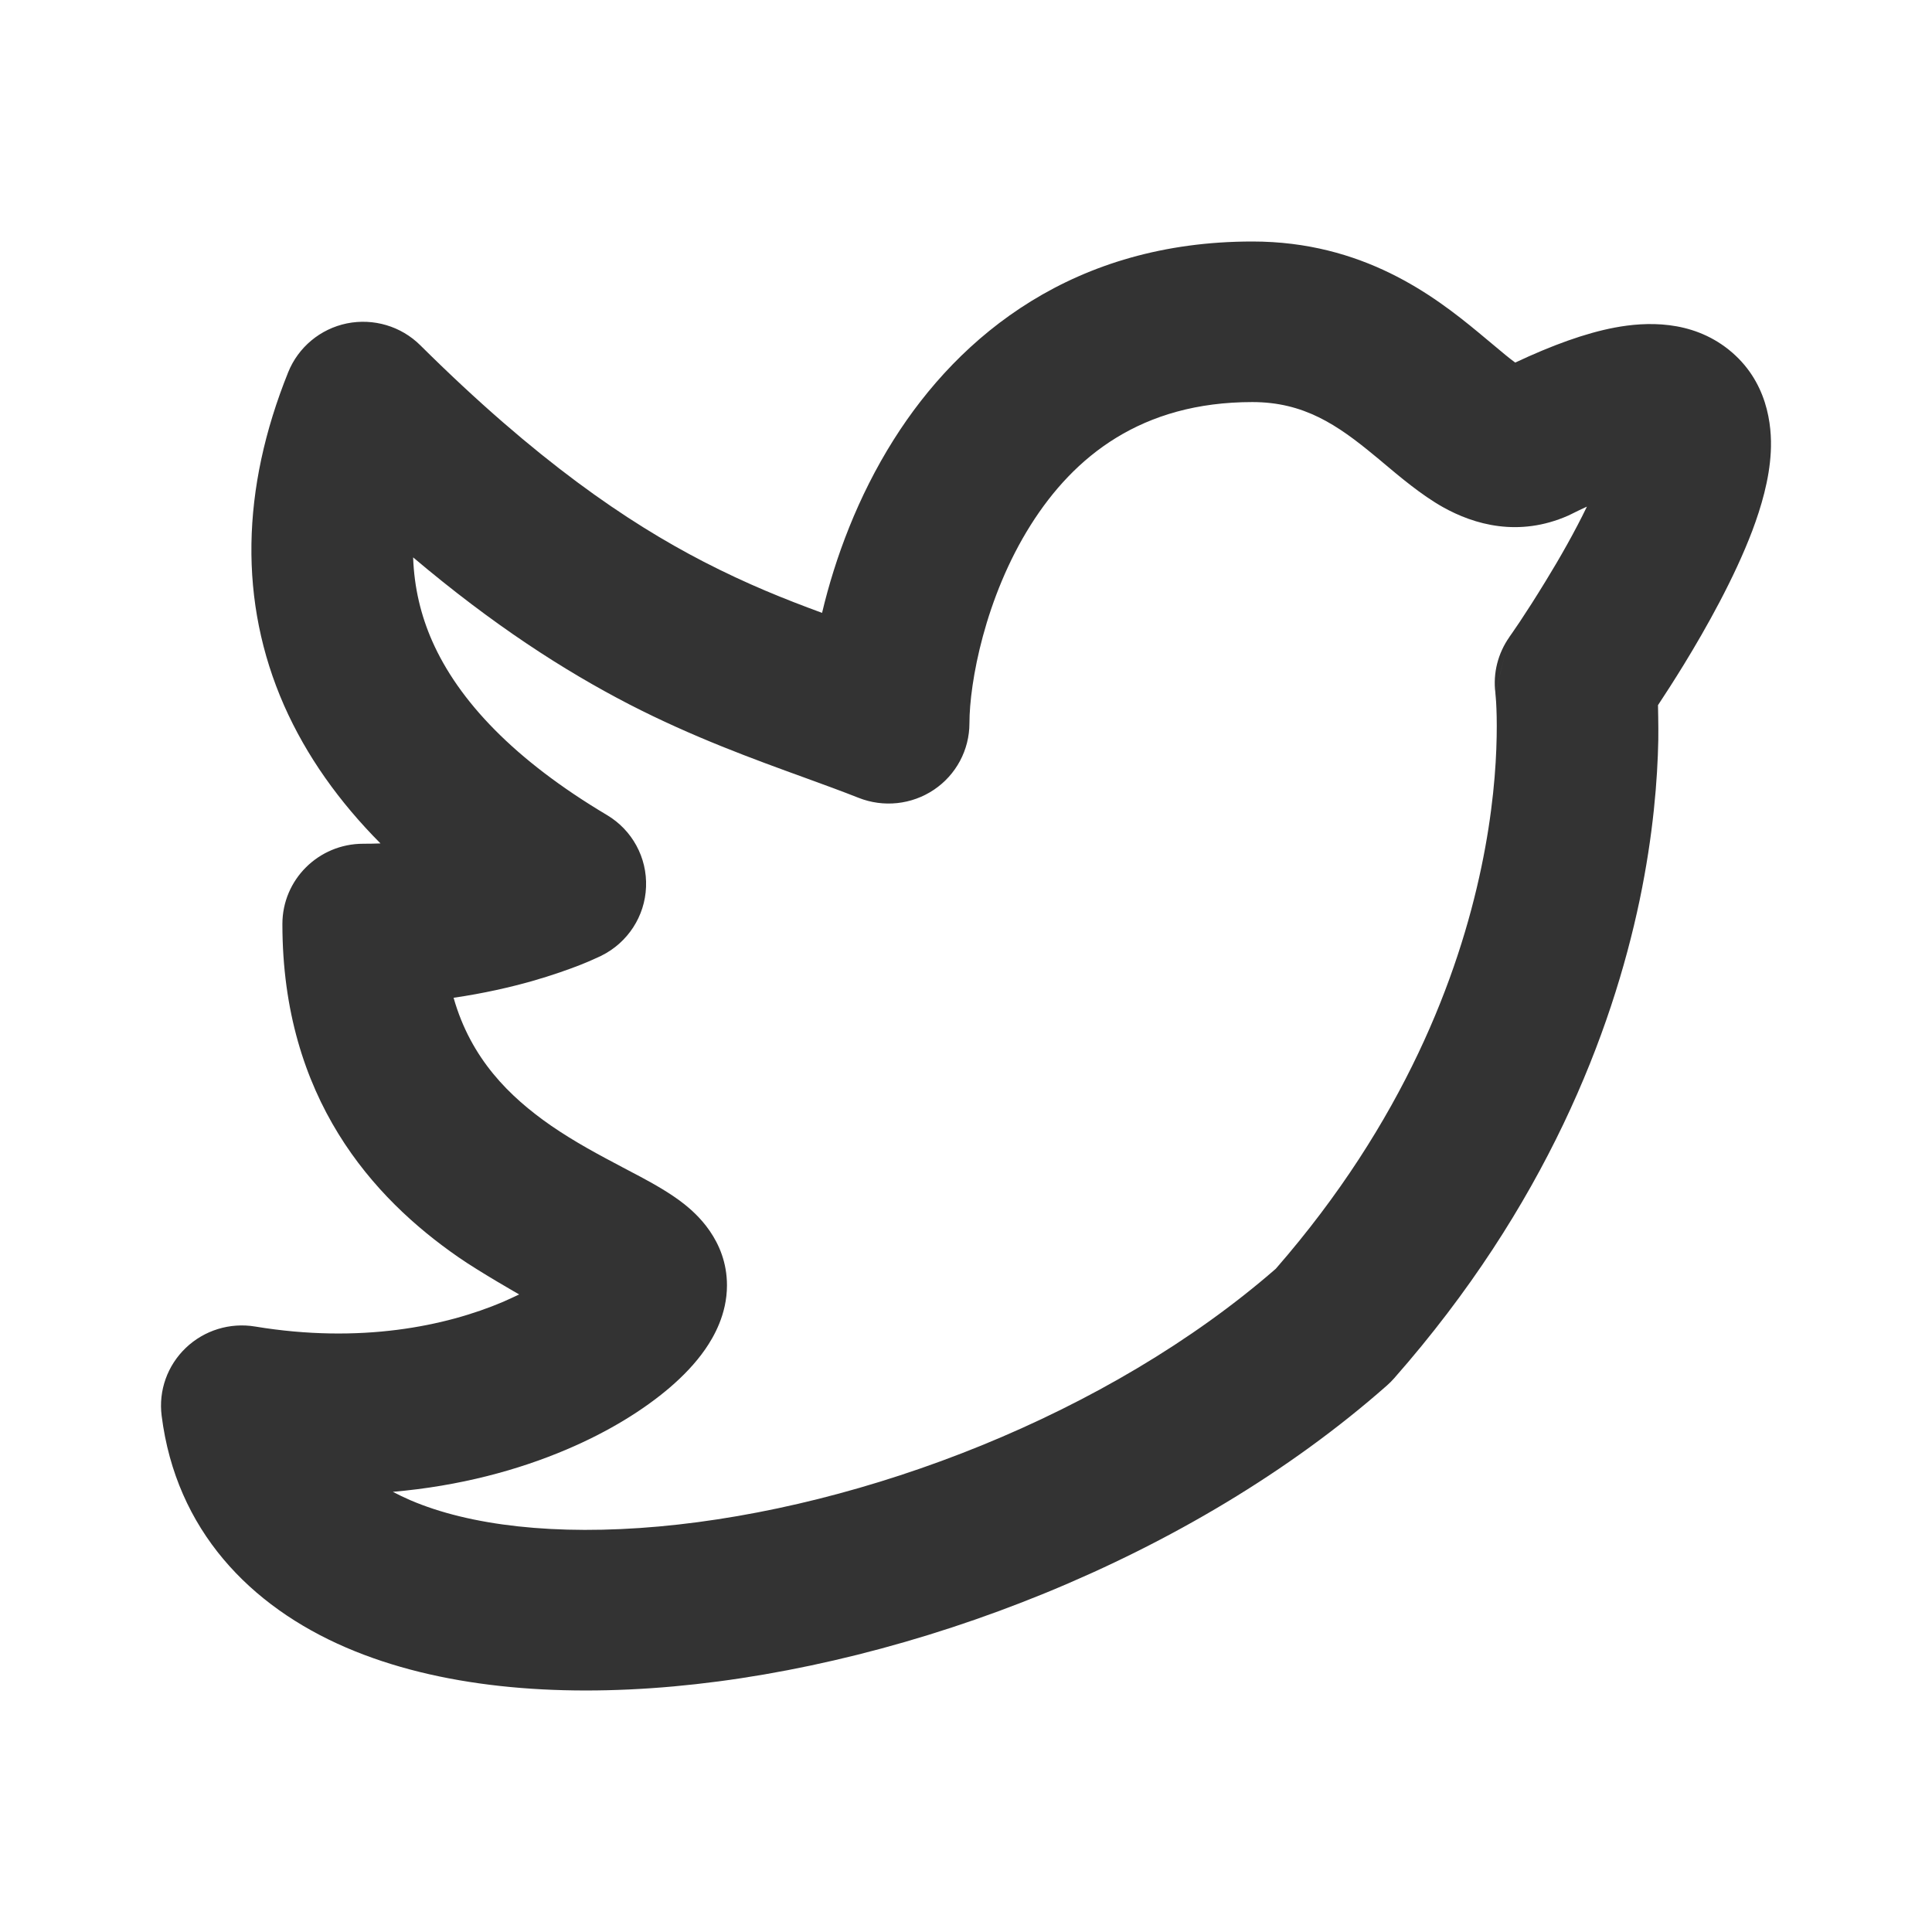 <svg width="18" height="18" viewBox="0 0 18 18" fill="none" xmlns="http://www.w3.org/2000/svg">
<path fill-rule="evenodd" clip-rule="evenodd" d="M9.603 4.891C9.176 5.568 9.032 6.362 9.032 6.738C9.032 6.987 8.908 7.219 8.701 7.358C8.494 7.497 8.231 7.525 7.999 7.433C7.847 7.373 7.678 7.311 7.496 7.245C7.022 7.073 6.456 6.868 5.86 6.561C5.255 6.248 4.596 5.824 3.849 5.193C3.859 5.475 3.921 5.732 4.026 5.971C4.272 6.529 4.792 7.08 5.654 7.593C5.89 7.733 6.03 7.99 6.019 8.263C6.009 8.536 5.849 8.782 5.603 8.904L5.602 8.904L5.602 8.905L5.6 8.906L5.595 8.908L5.582 8.914C5.571 8.919 5.558 8.925 5.542 8.932C5.51 8.947 5.466 8.966 5.411 8.988C5.301 9.031 5.148 9.086 4.956 9.141C4.754 9.198 4.508 9.255 4.226 9.296C4.387 9.864 4.746 10.218 5.132 10.486C5.36 10.643 5.58 10.759 5.801 10.876C5.856 10.905 5.911 10.934 5.966 10.963C6.087 11.028 6.246 11.116 6.377 11.22C6.478 11.301 6.773 11.551 6.773 11.975C6.773 12.246 6.649 12.457 6.571 12.57C6.479 12.703 6.363 12.822 6.242 12.926C5.997 13.136 5.669 13.339 5.28 13.504C4.832 13.695 4.285 13.845 3.66 13.899C3.711 13.926 3.766 13.952 3.823 13.977C4.372 14.213 5.173 14.309 6.139 14.222C8.054 14.049 10.325 13.181 11.886 11.821C13.083 10.448 13.59 9.089 13.801 8.082C13.908 7.573 13.939 7.152 13.944 6.865C13.947 6.722 13.943 6.612 13.939 6.542C13.937 6.507 13.934 6.482 13.933 6.468L13.932 6.454C13.909 6.271 13.956 6.087 14.062 5.936L13.932 6.456L13.932 6.457L14.062 5.936L15.447 6.57C15.436 6.587 15.458 6.554 15.447 6.57C15.447 6.57 15.452 6.767 15.45 6.892C15.443 7.26 15.404 7.774 15.276 8.387C15.018 9.616 14.403 11.234 12.989 12.841C12.968 12.865 12.946 12.887 12.922 12.908C11.093 14.522 8.489 15.512 6.275 15.712C5.17 15.812 4.089 15.722 3.225 15.35C2.33 14.965 1.64 14.255 1.506 13.19C1.476 12.955 1.56 12.721 1.732 12.557C1.903 12.394 2.142 12.32 2.377 12.359C3.357 12.521 4.153 12.356 4.687 12.129C4.74 12.106 4.837 12.06 4.837 12.06C4.837 12.06 4.465 11.848 4.271 11.713C3.476 11.163 2.631 10.233 2.631 8.609C2.631 8.195 2.968 7.861 3.384 7.861C3.439 7.861 3.492 7.86 3.545 7.858C3.161 7.472 2.855 7.044 2.646 6.571C2.224 5.61 2.246 4.558 2.685 3.468C2.779 3.235 2.984 3.064 3.232 3.013C3.48 2.963 3.737 3.039 3.916 3.217C4.999 4.292 5.848 4.868 6.555 5.233C6.962 5.443 7.311 5.582 7.659 5.71C7.78 5.2 7.991 4.628 8.326 4.097C8.944 3.117 10.01 2.25 11.668 2.25C12.696 2.25 13.358 2.753 13.775 3.098C13.825 3.14 13.869 3.176 13.907 3.208C14.003 3.289 14.066 3.341 14.117 3.378C14.46 3.217 14.769 3.104 15.044 3.052C15.336 2.997 15.757 2.98 16.104 3.256C16.468 3.546 16.511 3.963 16.498 4.21C16.485 4.469 16.407 4.728 16.326 4.944C16.159 5.385 15.895 5.854 15.688 6.192C15.597 6.34 15.514 6.469 15.447 6.57C15.461 6.733 15.446 6.555 15.447 6.57L14.062 5.936L14.063 5.934L14.067 5.928L14.086 5.901C14.103 5.877 14.128 5.84 14.159 5.794C14.221 5.701 14.306 5.569 14.4 5.415C14.534 5.197 14.673 4.952 14.785 4.72C14.739 4.741 14.691 4.764 14.641 4.789C14.63 4.794 14.62 4.799 14.61 4.804C14.149 5.007 13.734 4.888 13.442 4.724C13.241 4.611 13.036 4.437 12.887 4.312C12.86 4.289 12.834 4.267 12.81 4.248C12.458 3.956 12.146 3.746 11.668 3.746C10.635 3.746 10.007 4.251 9.603 4.891Z" fill="#333333"/>
</svg>
